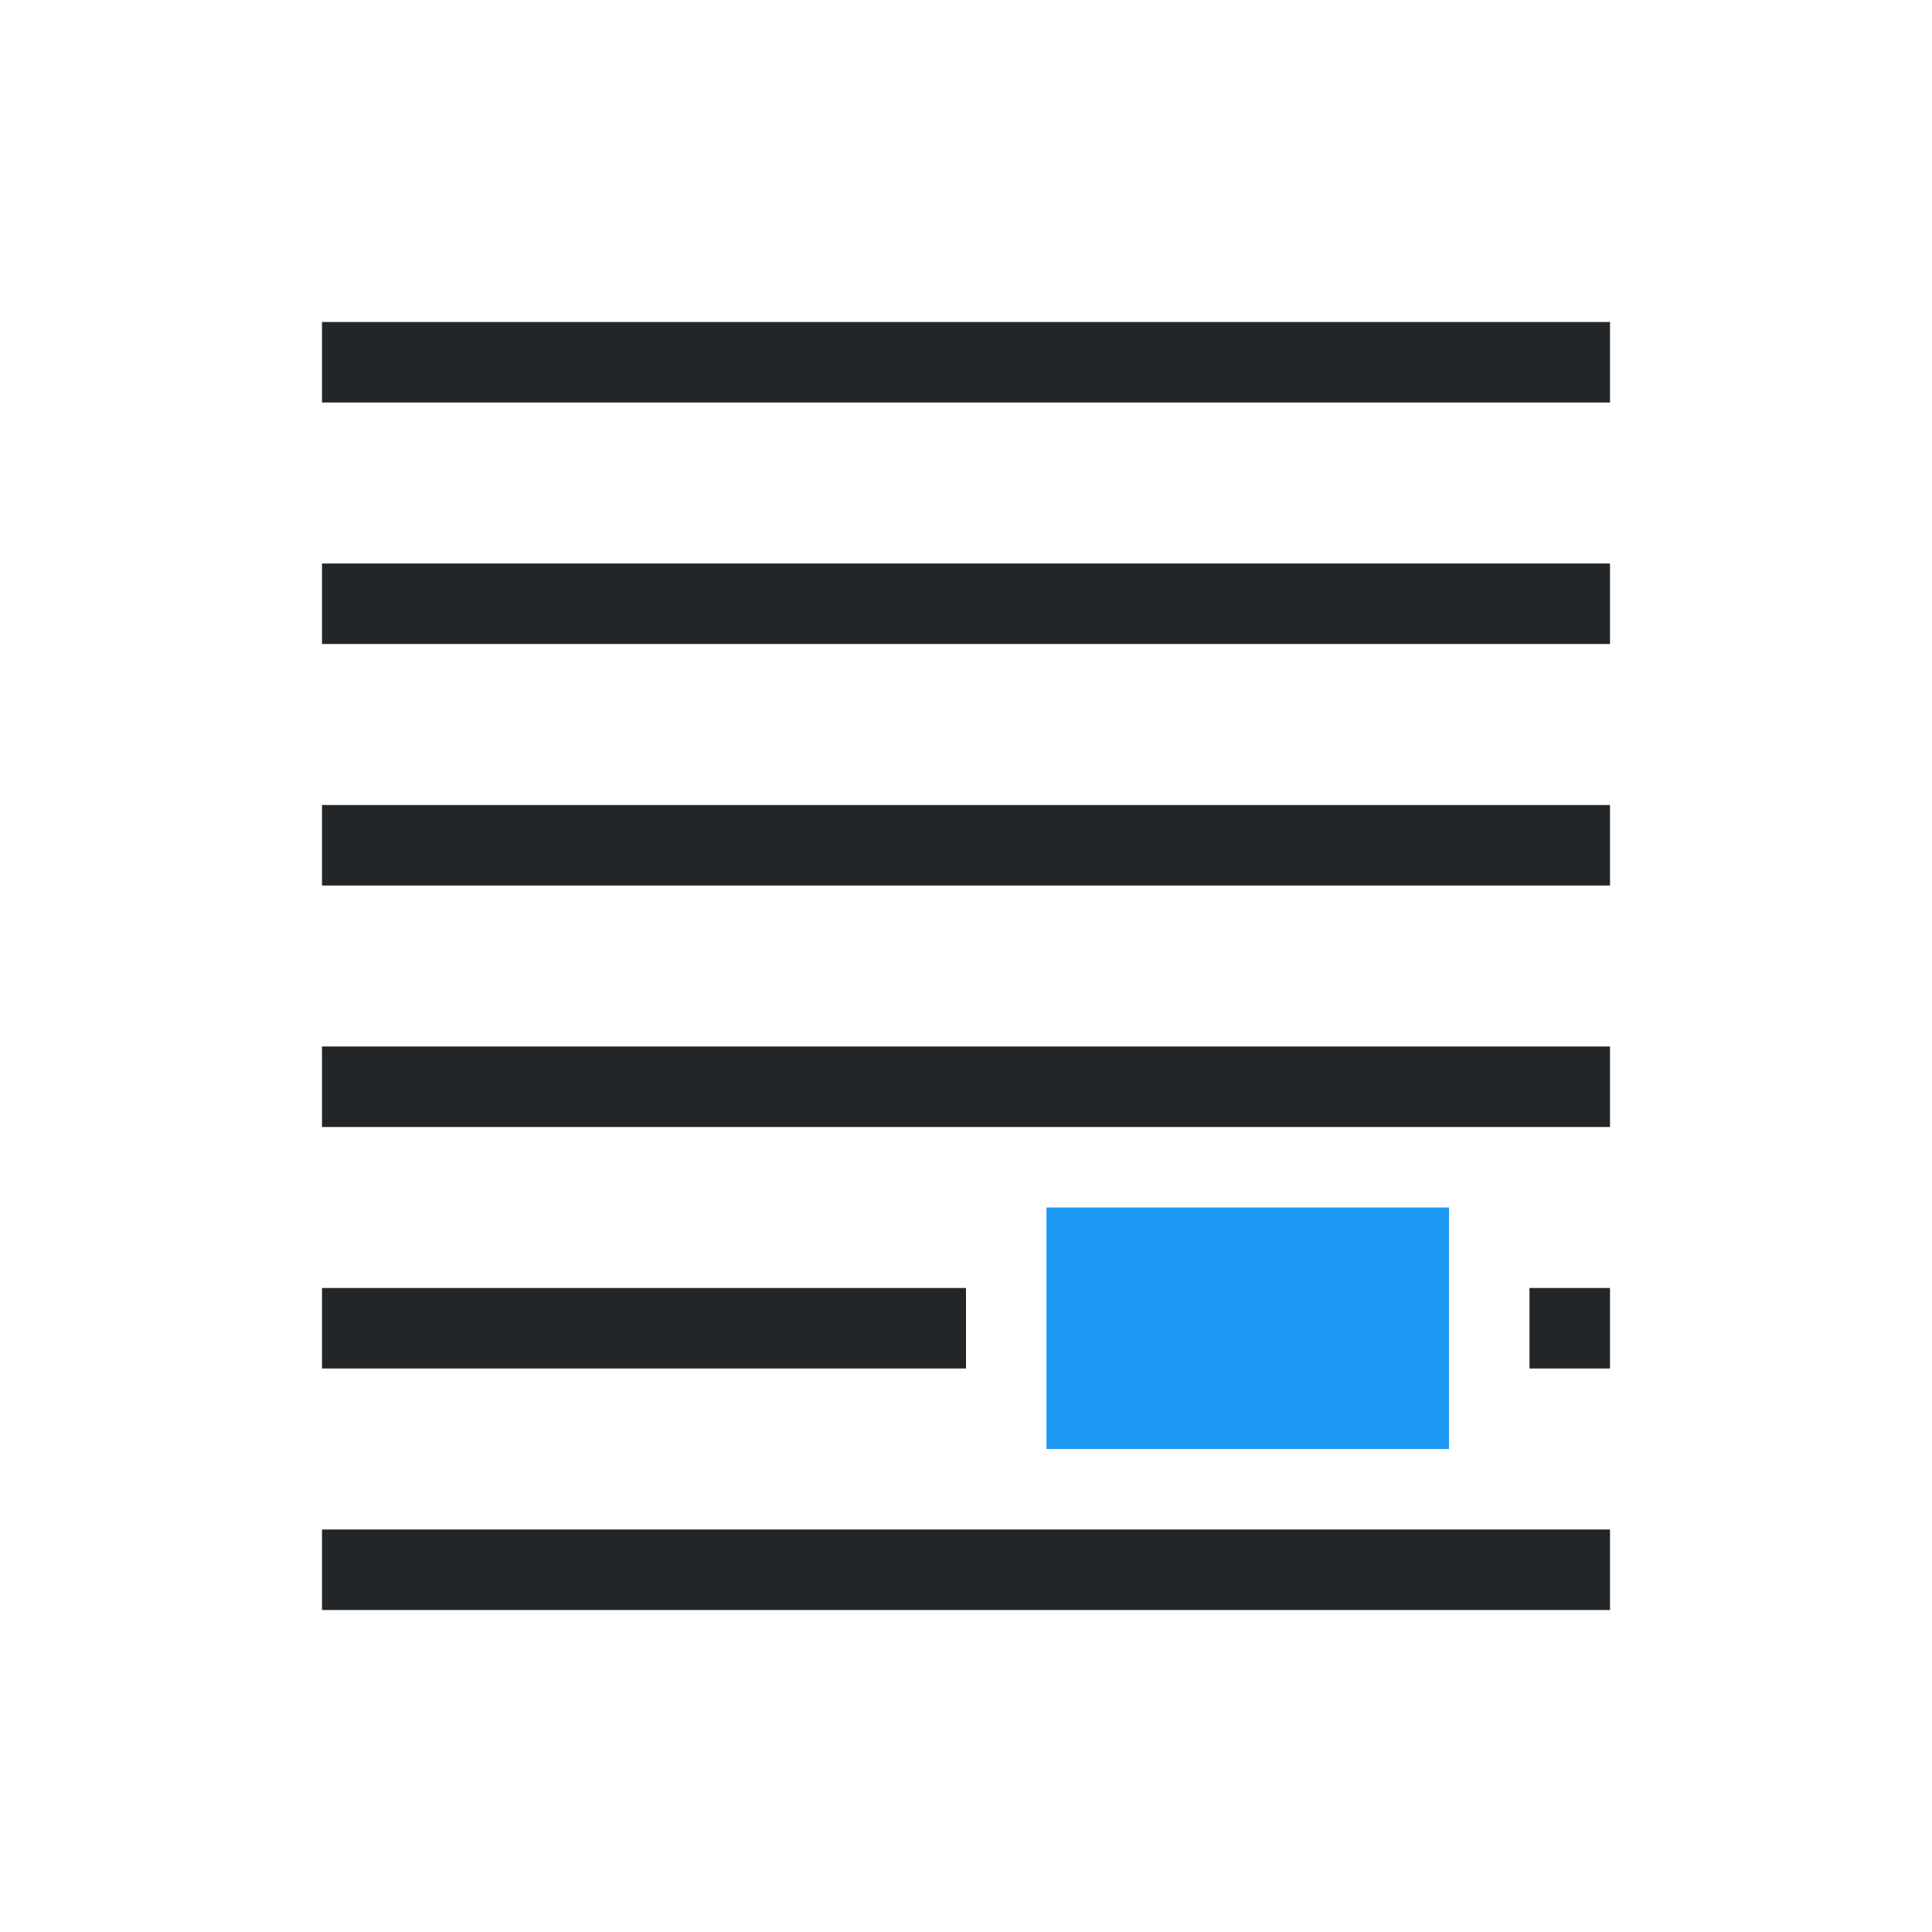 <svg viewBox="0 0 24 24" xmlns="http://www.w3.org/2000/svg"><path d="m4 4v1h16v-1zm0 3v1h16v-1zm0 3v1h16v-1zm0 3v1h16v-1zm0 3v1h8v-1zm15 0v1h1v-1zm-15 3v1h16v-1z" fill="#232629"/><path d="m13 15v3h5v-3z" fill="#1d99f3"/></svg>